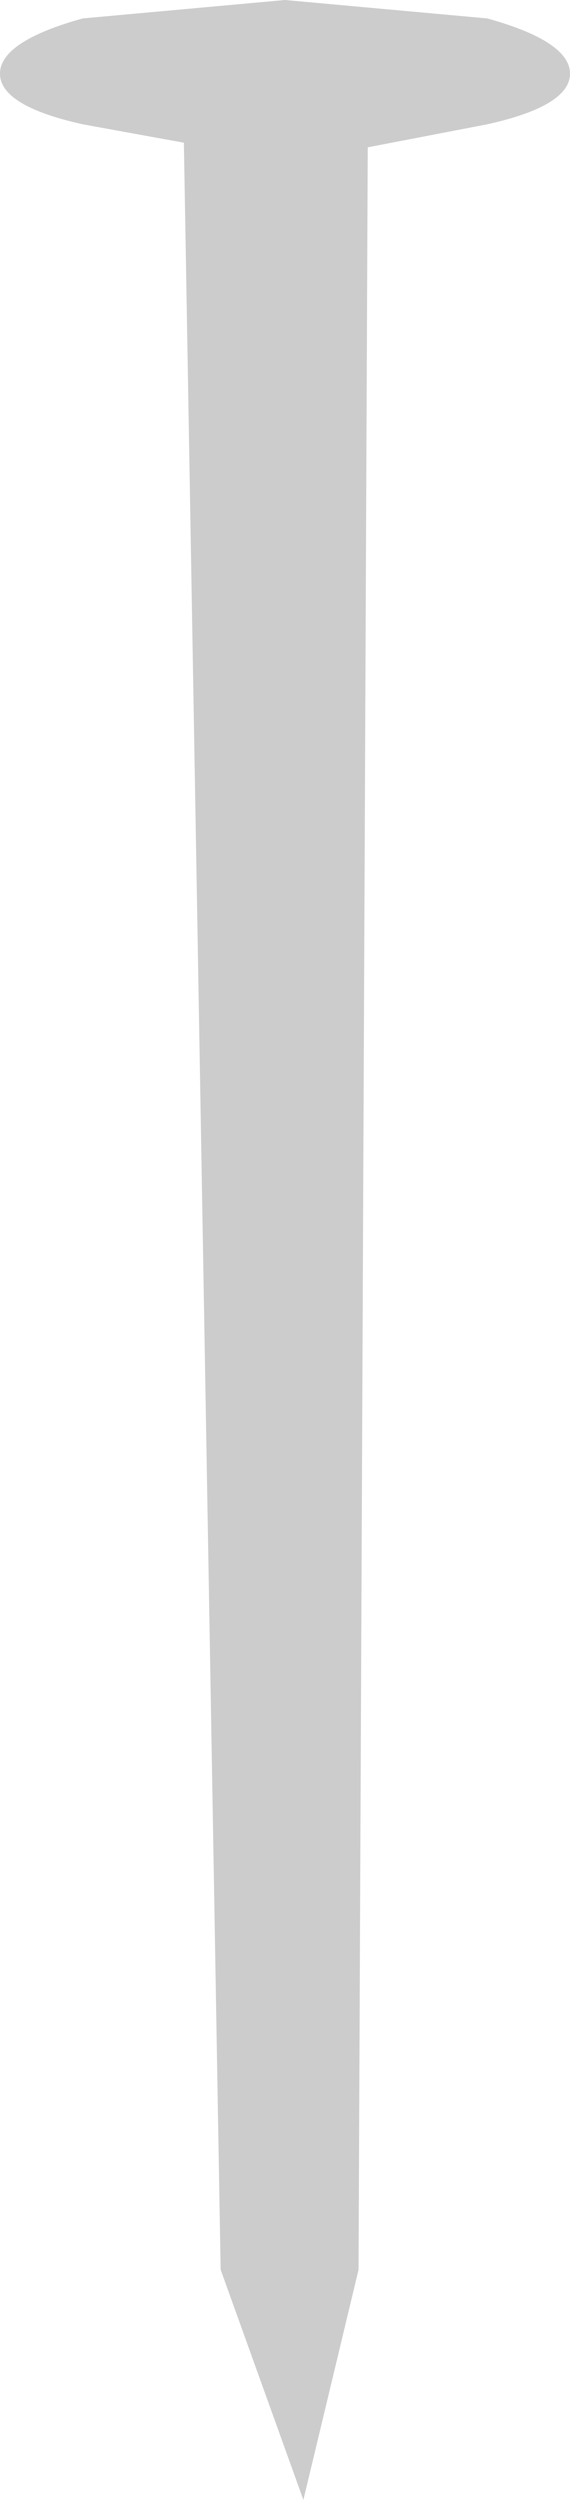 <?xml version="1.0" encoding="UTF-8" standalone="no"?>
<svg xmlns:xlink="http://www.w3.org/1999/xlink" height="27.15px" width="6.2px" xmlns="http://www.w3.org/2000/svg">
  <g transform="matrix(1.0, 0.0, 0.0, 1.0, 3.1, 13.6)">
    <path d="M2.2 -13.4 Q3.1 -13.15 3.1 -12.8 3.1 -12.45 2.2 -12.25 L0.9 -12.0 0.8 11.05 0.2 13.55 -0.7 11.05 -1.1 -12.05 -2.2 -12.25 Q-3.1 -12.45 -3.1 -12.8 -3.1 -13.15 -2.2 -13.4 L0.0 -13.6 2.2 -13.4" fill="#cccccc" fill-rule="evenodd" stroke="none"/>
  </g>
</svg>
